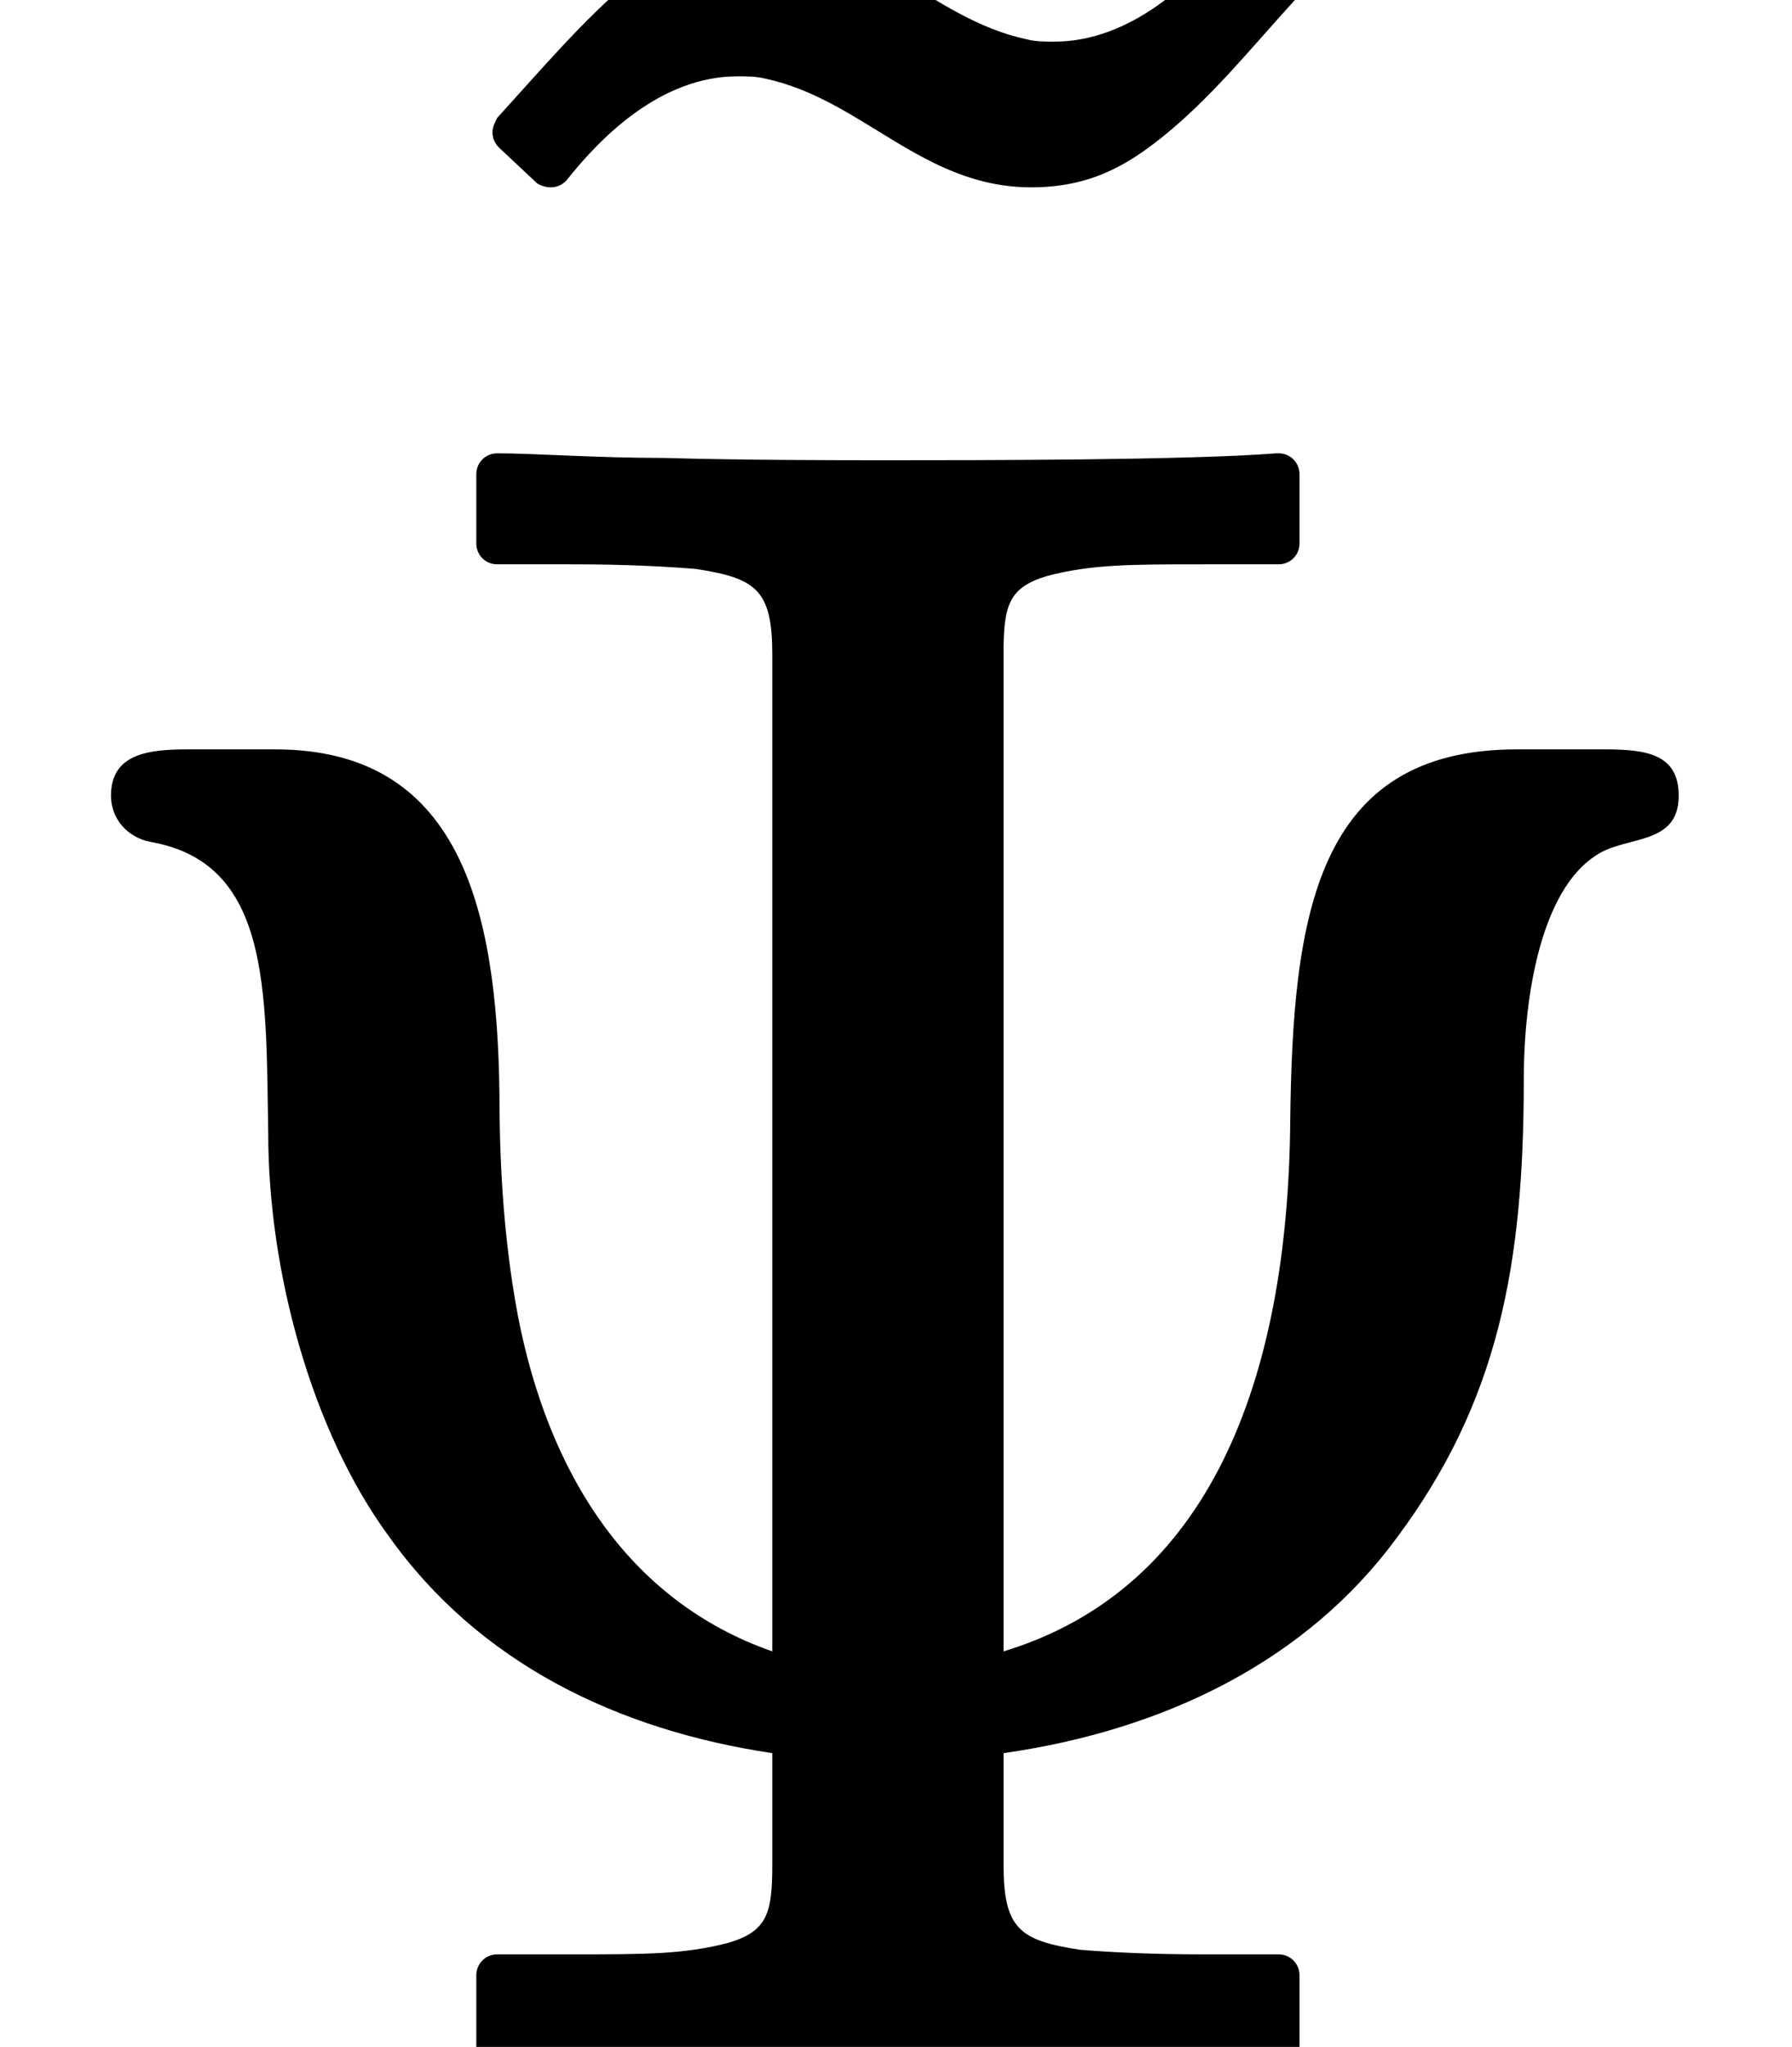 <?xml version='1.0' encoding='UTF-8'?>
<!-- This file was generated by dvisvgm 3.1 -->
<svg version='1.1' xmlns='http://www.w3.org/2000/svg' xmlns:xlink='http://www.w3.org/1999/xlink' width='7.75pt' height='8.85pt' viewBox='0 -8.85 7.75 8.85'>
<defs>
<path id='g10-9' d='M6.94-5.61C6.94-5.61 6.93-5.61 6.93-5.61H6.56C5.69-5.61 5.59-4.89 5.58-4C5.57-2.88 5.23-1.98 4.34-1.71V-6.02C4.34-6.23 4.36-6.31 4.53-6.36C4.72-6.41 4.89-6.41 5.2-6.41H5.53C5.58-6.41 5.62-6.45 5.62-6.5V-6.8C5.62-6.85 5.58-6.89 5.53-6.89C5.53-6.89 5.52-6.89 5.52-6.89C5.14-6.86 4.23-6.86 3.85-6.86C3.62-6.86 3.23-6.86 2.87-6.87C2.58-6.87 2.31-6.89 2.15-6.89C2.1-6.89 2.06-6.85 2.06-6.8V-6.5C2.06-6.45 2.1-6.41 2.15-6.41H2.48C2.71-6.41 2.89-6.4 3.01-6.39C3.27-6.35 3.34-6.3 3.34-6.02V-1.71C2.71-1.93 2.37-2.49 2.24-3.16C2.17-3.53 2.16-3.89 2.16-4.12C2.15-4.94 1.98-5.61 1.19-5.61H.82C.82-5.61 .82-5.61 .81-5.61C.64-5.61 .48-5.59 .48-5.41C.48-5.31 .55-5.23 .65-5.21C1.17-5.12 1.15-4.57 1.16-3.95C1.16-3.35 1.35-2.66 1.68-2.21C2.07-1.66 2.67-1.37 3.34-1.27V-.79C3.34-.58 3.32-.5 3.15-.45C2.96-.4 2.79-.4 2.48-.4H2.15C2.1-.4 2.06-.36 2.06-.31V0C2.06 .05 2.1 .09 2.15 .09C2.15 .09 2.16 .09 2.16 .09C2.54 .06 3.45 .06 3.84 .06C4.06 .06 4.45 .06 4.81 .07C5.1 .07 5.37 .09 5.53 .09C5.58 .09 5.62 .05 5.62 0V-.31C5.62-.36 5.58-.4 5.53-.4H5.2C4.97-.4 4.79-.41 4.67-.42C4.41-.46 4.34-.51 4.34-.79V-1.27C5.04-1.37 5.65-1.67 6.04-2.2C6.48-2.79 6.59-3.38 6.59-4.18C6.59-4.56 6.67-5 6.9-5.15C7.03-5.24 7.26-5.19 7.26-5.41C7.26-5.59 7.12-5.61 6.94-5.61Z'/>
<path id='g10-126' d='M3.08-5.47C3.34-5.47 3.5-5.57 3.65-5.69C3.86-5.86 4.02-6.06 4.22-6.28C4.23-6.3 4.24-6.32 4.24-6.34C4.24-6.37 4.23-6.39 4.21-6.41L4.05-6.56C4.04-6.57 4.01-6.58 4-6.58C3.97-6.58 3.95-6.57 3.93-6.55C3.78-6.36 3.51-6.1 3.18-6.1C3.14-6.1 3.1-6.1 3.06-6.11C2.64-6.2 2.38-6.58 1.91-6.58C1.65-6.58 1.49-6.48 1.34-6.36C1.14-6.19 .97-5.99 .77-5.77C.76-5.75 .75-5.73 .75-5.71C.75-5.68 .76-5.66 .78-5.64L.94-5.49C.95-5.48 .98-5.47 1-5.47C1.03-5.47 1.05-5.48 1.07-5.5C1.22-5.69 1.48-5.95 1.81-5.95C1.85-5.95 1.89-5.95 1.93-5.94C2.35-5.85 2.61-5.47 3.08-5.47Z'/>
</defs>
<g id='page143'>
<use x='1.38' y='-2.57' xlink:href='#g10-126'/>
<use x='0' y='0' xlink:href='#g10-9'/>
</g>
</svg>